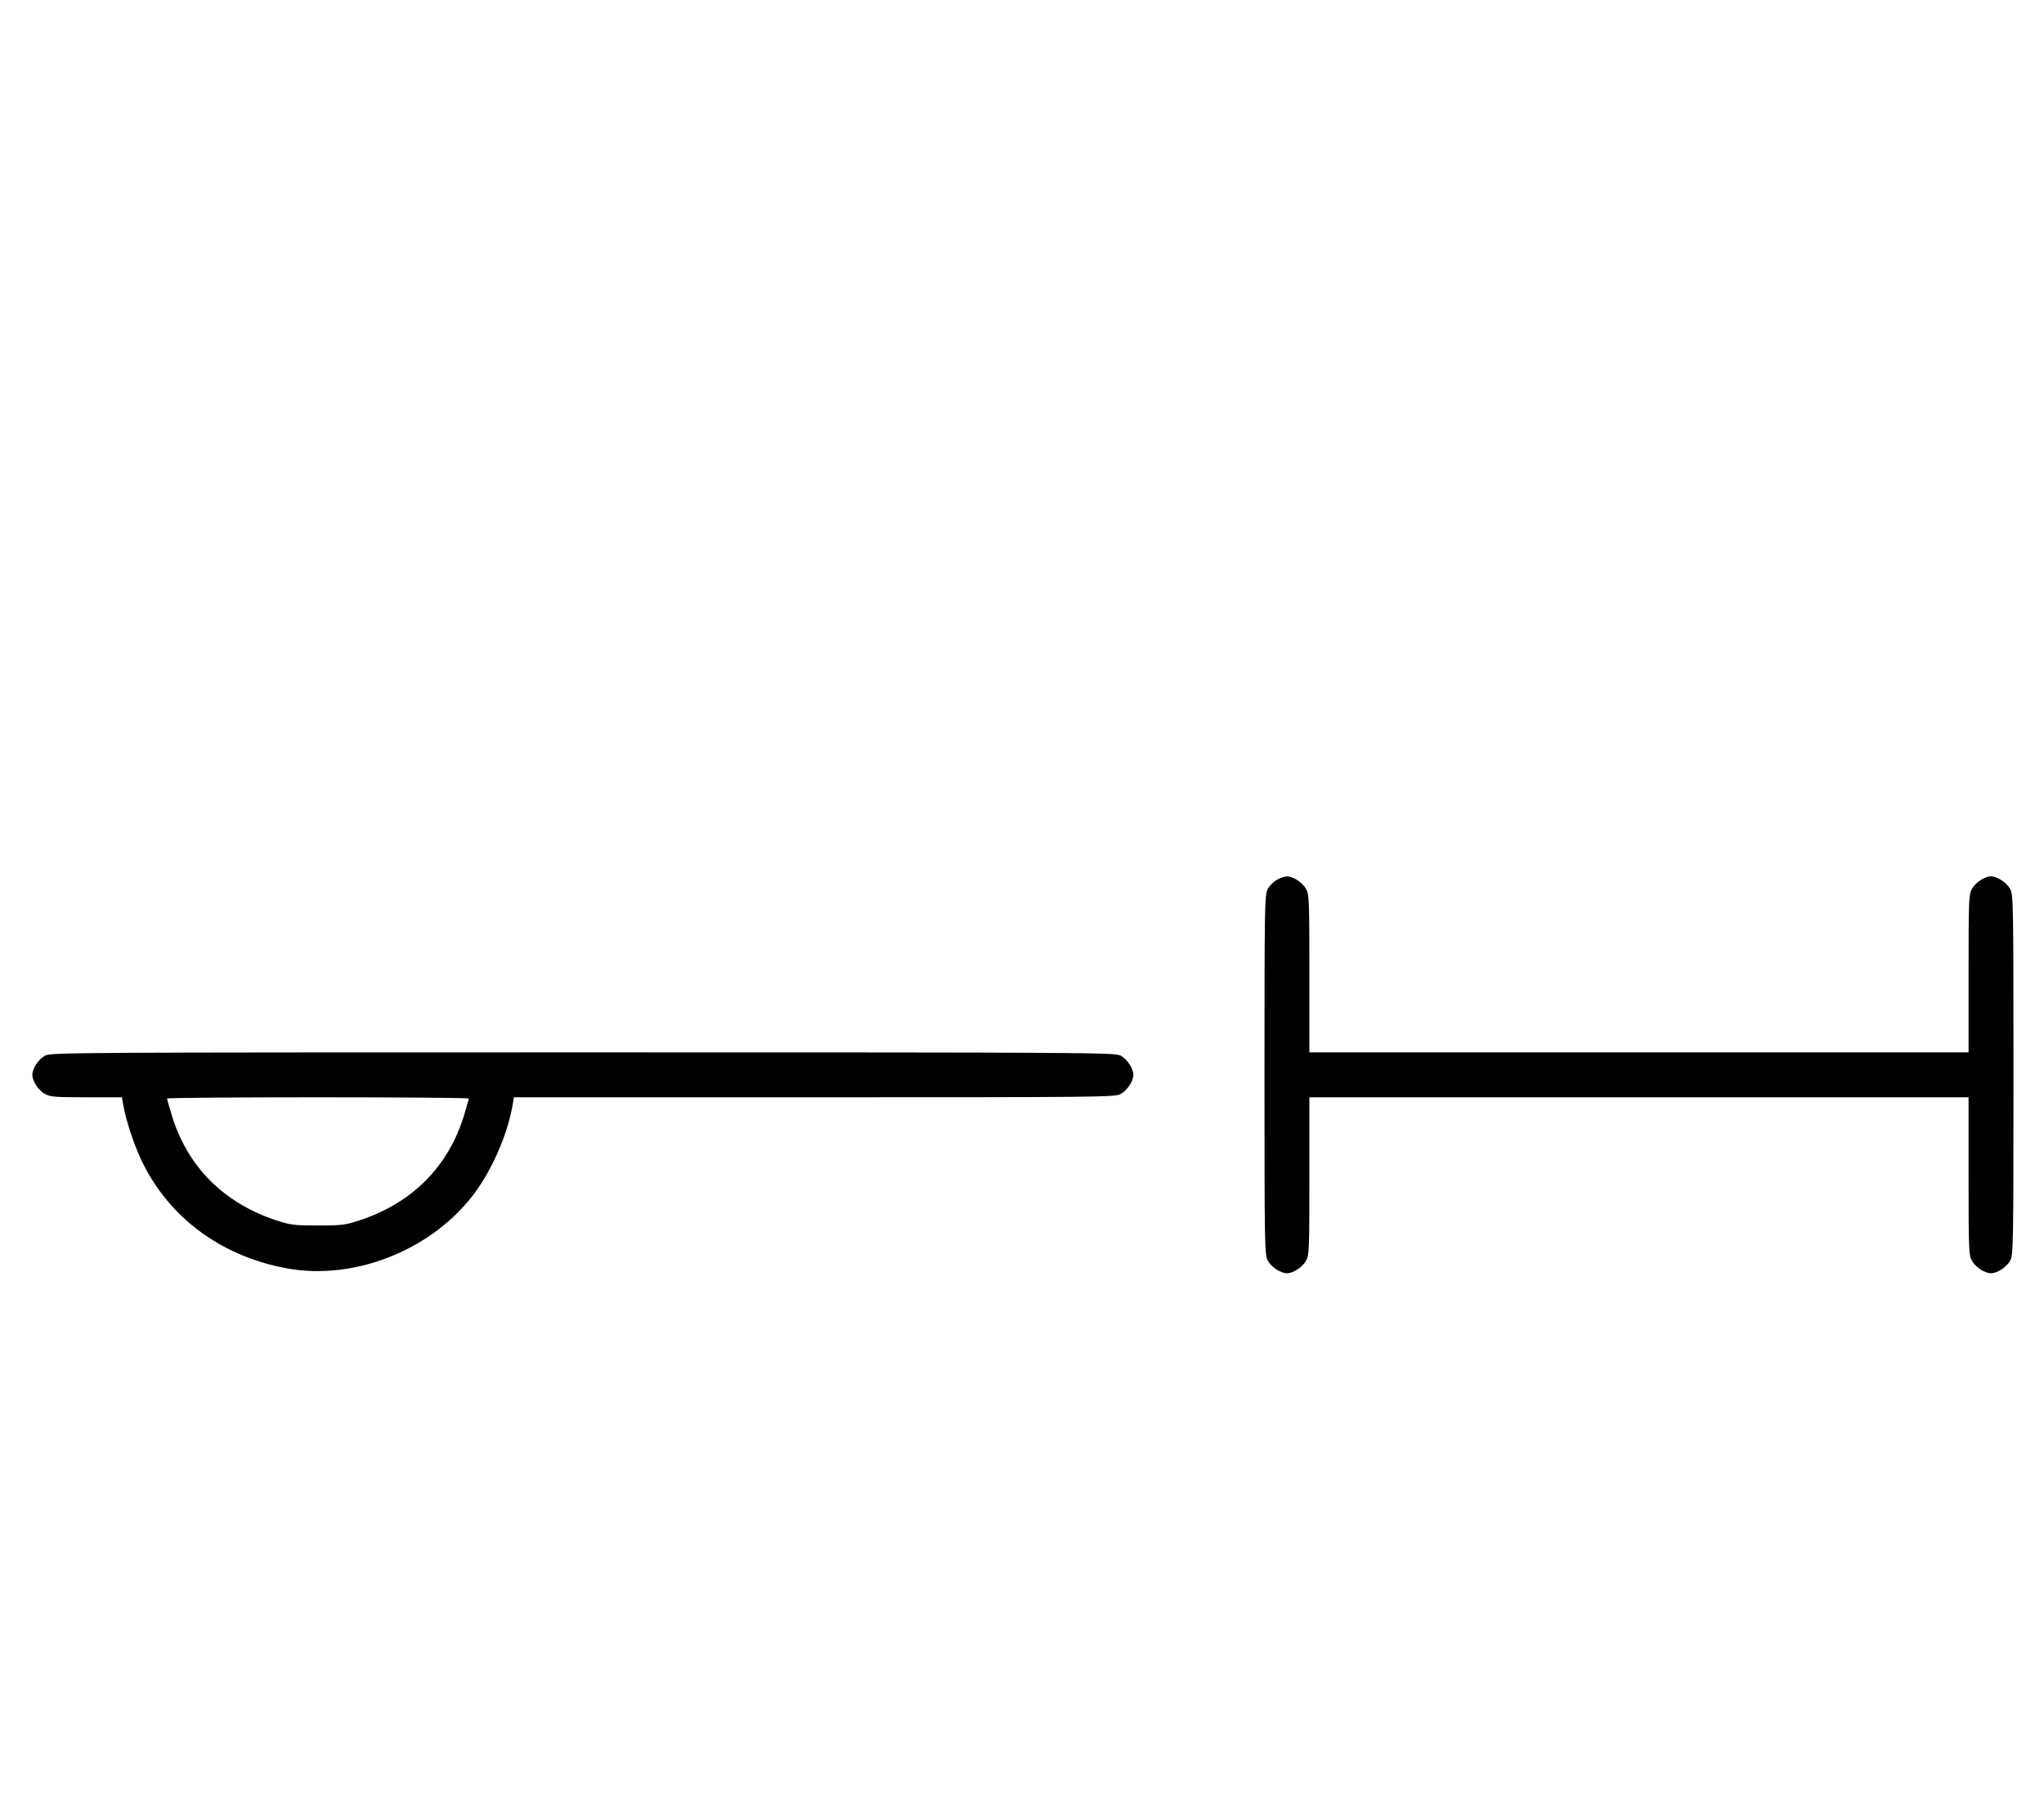 <?xml version="1.0" standalone="no"?>
<!DOCTYPE svg PUBLIC "-//W3C//DTD SVG 20010904//EN"
 "http://www.w3.org/TR/2001/REC-SVG-20010904/DTD/svg10.dtd">
<svg version="1.0" xmlns="http://www.w3.org/2000/svg"
 width="1138pt" height="1000pt" viewBox="0 0 1138 1000"
 preserveAspectRatio="xMidYMid meet">
<g transform="translate(0,1000) scale(0.1,-0.1)"
fill="#000000" stroke="none">
<path d="M7111 5102 c-19 -10 -43 -34 -53 -53 -17 -32 -18 -84 -18 -1034 0
-950 1 -1002 18 -1034 19 -36 72 -71 107 -71 35 0 88 35 107 71 17 31 18 67
18 471 l0 438 1835 0 1835 0 0 -438 c0 -404 1 -440 18 -471 19 -36 72 -71 107
-71 35 0 88 35 107 71 17 32 18 84 18 1034 0 950 -1 1002 -18 1034 -19 36 -72
71 -107 71 -35 0 -88 -35 -107 -71 -17 -31 -18 -67 -18 -471 l0 -438 -1835 0
-1835 0 0 438 c0 404 -1 440 -18 471 -19 36 -72 71 -107 71 -11 0 -36 -8 -54
-18z"/>
<path d="M251 4122 c-36 -19 -71 -72 -71 -107 0 -35 35 -88 71 -107 29 -16 59
-18 231 -18 l197 0 6 -37 c17 -99 70 -256 122 -353 158 -300 445 -502 798
-564 364 -64 780 97 1017 394 110 137 204 348 233 523 l6 37 1672 0 c1601 0
1674 1 1706 18 36 19 71 72 71 107 0 35 -35 88 -71 107 -32 17 -146 18 -2994
18 -2848 0 -2962 -1 -2994 -18z m2359 -239 c0 -4 -12 -45 -26 -92 -87 -287
-289 -490 -584 -587 -77 -25 -98 -28 -230 -28 -132 0 -153 3 -230 28 -295 97
-497 300 -584 587 -14 47 -26 88 -26 92 0 4 378 7 840 7 462 0 840 -3 840 -7z"/>
</g>
</svg>
